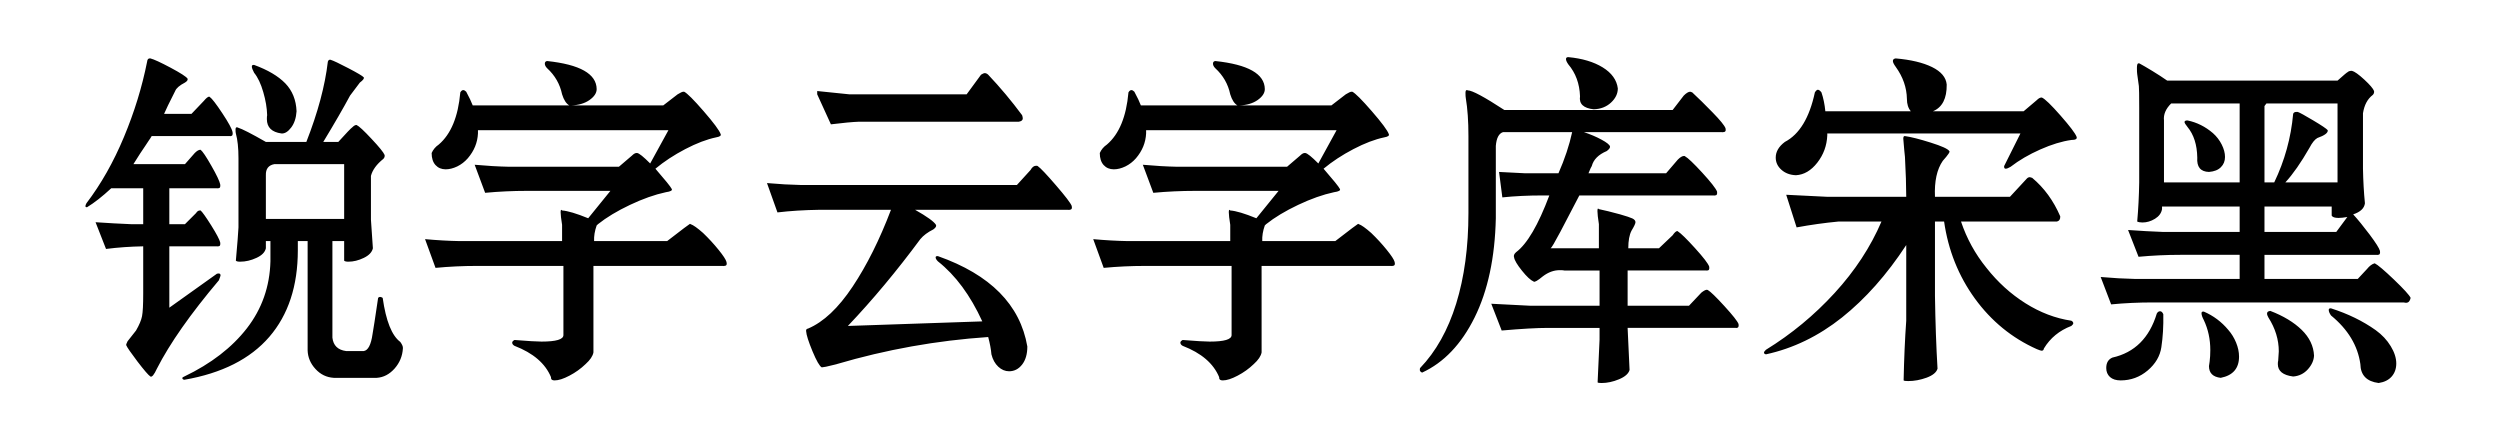 <svg viewBox="0 0 449 80" xmlns="http://www.w3.org/2000/svg"><path d="M31.46 16.35q.29-.76 1.76-1.52.58-.35.47-.7-.35-.53-3.05-1.97-2.69-1.43-3.63-1.67h-.12q-.41 0-.47.59-1.35 6.8-4.16 13.53-2.81 6.74-6.74 11.9-.41.76.12.7 1.93-1.17 4.34-3.4h5.74v6.45h-2.23q-2.99-.12-6.33-.35l1.88 4.8q3.22-.41 6.68-.47v8.44q0 3.05-.21 4.1-.2 1.06-1.08 2.58l-1.52 1.93q-.3.59-.24.71.24.58 2.02 2.93 1.79 2.34 2.32 2.69.41.24 1.17-1.41 3.46-6.79 11.13-15.87.3-.77.3-.88 0-.47-.65-.3l-8.55 6.1V44.24h8.67q.06.06.12 0 .46 0 .35-.7-.18-.76-1.61-3.05-1.44-2.28-1.91-2.69h-.12q-.41 0-.7.47l-1.99 1.99h-2.81v-6.45h8.67q.06.06.12 0 .46 0 .35-.7-.18-.88-1.59-3.34-1.4-2.46-1.93-2.87h-.06q-.41 0-.99.58l-1.76 2h-9.26l1.23-1.94.94-1.4q.29-.47.58-.88.3-.41.53-.82H41.3q.06.06.12 0 .47 0 .35-.71-.17-.87-1.84-3.39-1.67-2.52-2.26-2.93l-.12-.06q-.35.06-.93.76l-2.23 2.34h-4.92q.41-.99 1.99-4.1zm31.41.82l1.76-2.34q.87-.65.7-.94-.29-.35-2.76-1.64-2.46-1.29-3.22-1.52h-.12q-.23 0-.35.35-.76 6.5-3.86 14.41h-7.27q-3.87-2.22-5.04-2.58-.06-.05-.17-.05-.24 0-.24.41 0 .52.06.7.47 1.7.47 4.45v12.42q-.06 1.35-.47 5.98.18.18.76.18 1.47 0 2.93-.68 1.47-.67 1.7-1.73V43.3h.82v3.64q-.18 6.79-4.22 12.01-4.04 5.21-11.25 8.67-.35.12-.35.29 0 .24.35.3 10.14-1.76 15.27-7.71 5.12-5.95 5.12-15.55V43.3h1.76v19.63q.06 1.88 1.41 3.34 1.34 1.47 3.28 1.59h7.73q1.82-.12 3.2-1.67 1.37-1.56 1.49-3.61v-.12q0-.41-.47-1.05-2.28-1.7-3.16-7.91-.53-.35-.82 0l-.65 4.34-.35 2.16q-.41 2.88-1.58 3.05h-3.17q-2.22-.29-2.46-2.4V43.3h2.11v3.52q.18.18.76.18 1.35 0 2.76-.68 1.4-.67 1.64-1.73l-.35-5.15v-7.85q.41-1.59 2.22-3.05.3-.29.24-.7-.29-.71-2.35-2.9-2.05-2.2-2.69-2.49h-.06q-.29 0-.7.41-.35.23-2.52 2.63h-2.7q3.05-5.04 4.81-8.32zm-17.23-5.51h-.12q-.29 0-.29.3 0 .35.41 1.11 1 1.23 1.64 3.46.65 2.22.7 4.16-.05.17-.05.7 0 2.23 2.63 2.58.88.06 1.73-1.06.85-1.11.97-2.93-.12-3.04-2.02-5.01-1.91-1.96-5.6-3.31zm2.11 19.81q-.06-1.7 1.52-1.99h12.54v9.84H47.75v-7.85zm35.98-15q-.3-.29-.53-.29-.29 0-.53.41-.58 6.56-3.87 9.37-.87.59-1.28 1.52 0 1.41.7 2.17t1.82.76q.99 0 2.08-.52 1.08-.53 1.9-1.47 1.7-1.99 1.82-4.45v-.59h34.21l-3.28 5.98q-1.81-1.82-2.34-1.88h-.12q-.35 0-.82.47l-2.34 2H91.46q-2.93-.06-6.21-.36l1.88 5.04q3.75-.35 7.5-.35h15l-3.99 4.92q-3.16-1.29-4.69-1.4-.52-.65 0 2.58v2.92h-18.4q-2.92-.05-6.21-.35l1.88 5.16q3.69-.35 7.38-.35h15.59v12.42q0 1.17-3.93 1.17-1.23 0-4.86-.29-.41.23-.41.47 0 .35.41.58 5.04 1.94 6.56 5.63v.12q0 .46.65.46 1.05 0 2.66-.85 1.61-.84 2.9-2.08 1.23-1.11 1.41-2.1V47.76h23.32q.12.06.17 0 .59 0 .41-.71-.17-.64-1.43-2.19-1.26-1.56-2.78-3.02-1.53-1.35-2.23-1.58l-.12-.06q-.12.06-1.05.76l-3.05 2.34H106.7q-.06-1.34.46-2.81l.24-.23q2.28-1.82 5.74-3.46 3.46-1.64 6.45-2.28 1.29-.18 1.05-.59-.29-.59-2.93-3.63 2.34-1.94 5.36-3.52 3.02-1.58 5.54-2.11 1-.17.82-.58-.35-1-3.05-4.11-2.69-3.1-3.51-3.51h-.12q-.29 0-1.05.47l-2.58 1.99h-16.53q2-.06 3.29-.97 1.28-.91 1.28-1.96-.05-4.1-8.9-5.04-.41.06-.41.47t.41.82q2.11 1.93 2.69 4.69.47 1.52 1.29 1.99H84.9q-.35-.94-1.17-2.46zm65.5 5.86q3.34-.41 5.04-.47h28.71q.71-.12.71-.59 0-.23-.12-.58-2.87-3.87-6.09-7.27-.3-.29-.65-.29-.17 0-.64.29l-2.58 3.52h-21.09l-5.75-.59v.59l2.46 5.39zm-5.27 10.9q-2.93-.06-6.21-.35l1.88 5.27q3.45-.41 7.5-.47h12.89q-3.05 8.03-6.89 13.8-3.84 5.77-8 7.53-.41.06-.35.47.06.99 1.14 3.6 1.09 2.61 1.67 2.9l.77-.12q2.22-.52 1.93-.47 13.3-3.92 27.19-4.86.47 1.76.58 3.11.35 1.4 1.23 2.22.88.82 1.94.82 1.4 0 2.34-1.2t.94-3.25Q182.57 50.98 168.45 46h-.11q-.3 0-.3.23 0 .3.41.71 4.75 3.75 7.97 10.78l-24.14.82q6.68-7.03 13.01-15.59.82-.99 2.34-1.75.65-.47.47-.82-.53-.88-3.75-2.7h27.54q.12.06.18 0 .58 0 .41-.7-.3-.77-2.82-3.69-2.52-2.93-3.28-3.46-.06-.06-.29-.06-.59 0-1 .76l-2.46 2.7h-38.67zm59.77-16.76q-.3-.29-.53-.29-.29 0-.53.41-.58 6.56-3.87 9.37-.87.59-1.28 1.52 0 1.41.7 2.17t1.82.76q.99 0 2.08-.52 1.08-.53 1.9-1.47 1.7-1.99 1.82-4.45v-.59h34.21l-3.28 5.98q-1.81-1.82-2.34-1.88h-.12q-.35 0-.82.47l-2.34 2h-19.69q-2.93-.06-6.21-.36l1.88 5.04q3.75-.35 7.5-.35h15l-3.99 4.92q-3.16-1.29-4.69-1.4-.52-.65 0 2.58v2.92h-18.4q-2.92-.05-6.21-.35l1.88 5.16q3.69-.35 7.38-.35h15.59v12.42q0 1.17-3.93 1.17-1.23 0-4.86-.29-.41.23-.41.47 0 .35.41.58 5.04 1.94 6.56 5.63v.12q0 .46.65.46 1.05 0 2.66-.85 1.61-.84 2.9-2.08 1.23-1.11 1.41-2.1V47.76h23.32q.12.06.17 0 .59 0 .41-.71-.17-.64-1.43-2.19-1.26-1.56-2.78-3.02-1.53-1.35-2.23-1.58l-.12-.06q-.12.06-1.05.76l-3.05 2.34H226.7q-.06-1.34.46-2.81l.24-.23q2.28-1.82 5.74-3.46 3.46-1.64 6.45-2.28 1.29-.18 1.05-.59-.29-.59-2.93-3.63 2.34-1.94 5.36-3.52 3.02-1.58 5.54-2.11 1-.17.82-.58-.35-1-3.05-4.11-2.69-3.1-3.51-3.51h-.12q-.29 0-1.05.47l-2.58 1.99h-16.53q2-.06 3.29-.97 1.28-.91 1.28-1.96-.05-4.1-8.9-5.04-.41.06-.41.47t.41.82q2.11 1.93 2.69 4.69.47 1.52 1.29 1.99H204.9q-.35-.94-1.17-2.46zm77.93-6.21q-.41 0-.41.35t.41.94q1.99 2.34 2.11 5.74-.3 2.05 2.46 2.34 1.87-.06 3.1-1.2t1.23-2.55q-.29-2.28-2.72-3.78-2.43-1.49-6.18-1.84zm-11.49 9.49q-5.39-3.52-6.56-3.52-.06-.05-.18-.05-.23 0-.23.52 0 .65.06.94.47 2.81.47 6.8v13.83q0 9.14-2.2 16.26-2.2 7.11-6.48 11.57-.05.06-.05.35t.41.47q5.86-2.7 9.43-9.9 3.57-7.21 3.81-17.82v-13q.17-2.11 1.29-2.47h12.42q-.76 3.52-2.46 7.39h-5.98l-4.69-.24.59 4.57q3.34-.35 7.27-.35h1.17q-2.99 7.97-5.98 10.2-.53.47-.35.93.12.77 1.41 2.38 1.29 1.61 2.11 1.96.23.23 1.64-.94 1.46-1.11 3.04-1.11.65 0 .82.06h6.33v6.33h-12.42q-2.75-.12-7.03-.36l1.87 4.81q5.34-.47 8.32-.47h9.26V61l-.35 7.68q.12.11.7.11 1.53 0 3.14-.67t1.9-1.67l-.35-7.56h19.45q.06.06.12 0 .47 0 .35-.7-.29-.76-2.55-3.23-2.25-2.46-2.96-2.87l-.17-.05q-.35 0-1 .52l-2.22 2.35h-11.02v-6.33h14.18q.06.06.12 0 .47 0 .35-.7-.29-.83-2.55-3.32-2.26-2.49-3.08-3.01l-.11-.06q-.35.06-.82.76l-2.46 2.34h-5.51q0-2.05.58-3.16.71-1.17.71-1.52 0-.41-.56-.68-.56-.26-2.2-.73-2.34-.64-3.81-.94-.52-.64 0 2.7v4.33h-8.67q.24-.11 1.76-2.98l3.4-6.51h24.26q.05.06.11 0 .47 0 .36-.7-.36-.88-2.67-3.4-2.32-2.52-3.08-2.93-.06-.06-.17-.06-.47 0-1.12.65l-2.11 2.46h-13.94q.47-1.17.59-1.29.46-1.76 2.69-2.7.64-.47.59-.82-.12-.47-1.53-1.23-1.4-.76-3.16-1.35h24.84q.12.06.18 0 .58 0 .41-.7-.29-.76-2.32-2.84-2.02-2.08-3.66-3.6l-.35-.12q-.47 0-1.17.7l-1.99 2.58h-30.24zm70.31-9.26q-.52.06-.52.47 0 .35.52 1.06 1.94 2.69 2 5.74 0 1.4.7 2.22h-15.35q-.18-1.87-.7-3.39-.36-.47-.65-.47-.23 0-.53.47-1.46 6.85-5.39 8.9-1.64 1.23-1.64 2.81 0 1.29 1.03 2.2 1.02.91 2.6.97 2.17-.12 3.84-2.26 1.67-2.14 1.79-4.89v-.35h34.69l-2.93 5.86v.12q0 .35.29.35t.88-.35q2.28-1.76 5.33-3.11 3.05-1.35 5.57-1.7 1.17 0 .94-.59-.36-.93-2.88-3.8-2.52-2.87-3.34-3.23h-.11q-.35 0-.82.47l-2.35 1.99h-16.29q2.52-1.05 2.47-4.8-.18-1.93-2.64-3.14-2.46-1.2-6.51-1.55zm-12.42 24.85l-7.26-.36 1.87 5.86q3.81-.7 7.5-1.05h7.74q-2.93 6.85-8.41 12.83t-12.34 10.2q-.7.64 0 .82 7.33-1.59 13.66-6.62 6.32-5.04 11.54-13.01V57.6q-.35 4.92-.47 10.72.12.12.82.12 1.64 0 3.31-.61 1.67-.62 1.96-1.62-.35-5.85-.46-13.06V39.79h1.64q1.11 7.73 5.53 13.83 4.43 6.09 11.11 9.08.7.29.88.29.35 0 .41-.41 1.7-2.81 4.92-4.04.35-.29.35-.47 0-.29-.35-.47-4.28-.64-8.23-3.13-3.96-2.49-7.01-6.36-3.04-3.75-4.57-8.32h17.23q.64-.18.59-.94-1.82-4.22-5.04-6.91-.35-.12-.41-.12-.3 0-.53.23l-3.05 3.29h-13.47q-.18-4.16 1.4-6.45 1.47-1.64 1.17-1.76-.35-.58-3.34-1.52-2.98-.94-4.62-1.17h-.06q-.24 0-.24.47l.18 2.11.12 1.17.17 3.86.06 3.29h-14.3zm61.17-20.86q-1.17-.82-2.66-1.73-1.5-.91-2.26-1.32-.06-.06-.23-.06-.29 0-.29.82t.05 1.11q.12.71.3 2.17.06.53.06 3.93v13.36q-.06 3.69-.36 7.03.36.17.94.17 1.17 0 2.26-.67 1.08-.67 1.26-1.73v-.47h13.94v4.57h-13.71q-2.99-.11-6.33-.35l1.88 4.81q3.81-.35 7.5-.35h10.66v4.33h-18.75q-2.93-.06-6.21-.35l1.88 4.92q3.63-.35 7.5-.35h45.11q.06.06.36.06.64 0 .82-.88-.36-.76-2.99-3.28-2.64-2.52-3.46-2.93-.7.17-1.41 1.05l-1.64 1.76H406.7v-4.33h20.27q.06.05.12 0 .46 0 .35-.71-.18-.7-1.85-2.93-1.67-2.22-2.96-3.63 1.94-.64 2.11-1.99-.29-2.93-.35-6.21v-9.96q.35-2.23 1.76-3.29.29-.29.23-.7-.23-.64-1.75-2.05-1.53-1.41-2.23-1.58-.53 0-.76.23-.18.06-1.82 1.53h-30.59zm-.58 7.15q-.18-1.59 1.29-3.05h12.3v14.18h-13.59V21.63zm18.4-3.05h12.77v14.18h-9.37q2.05-2.23 4.33-6.21.7-1.35 1.41-1.76 1.99-.7 1.87-1.41-.35-.41-2.6-1.75-2.26-1.35-2.79-1.53h-.23q-.47 0-.59.35-.58 6.45-3.4 12.31h-1.75V19.05l.35-.47zm-14.18 3.05q-.53 0-.53.29 0 .23.53.88 1.7 2.05 1.76 5.5-.18 2.52 2.1 2.58 1.41-.11 2.14-.85.74-.73.74-1.84 0-1.06-.59-2.23t-1.58-2.05q-2.05-1.76-4.57-2.28zm25.9 15.46v1.64q.23.41 1.23.41.64 0 1.58-.17l-1.99 2.69H406.7v-4.57h12.07zm-.12 18.29h-.12q-.29 0-.29.29 0 .41.41.99 4.57 3.75 5.27 8.73.06 2.99 3.28 3.4 1.53-.23 2.35-1.17.82-.94.82-2.34 0-1.47-1-3.11-.99-1.64-2.69-2.87-3.46-2.46-8.03-3.92zm-10.9.46q-.59.06-.59.47 0 .3.24.71 1.87 2.93 1.87 6.09l-.11 1.7q-.06.12-.06.58 0 1.88 2.75 2.23 1.58-.12 2.64-1.29 1.05-1.17 1.11-2.46-.12-2.58-2.22-4.63-2.11-2.05-5.63-3.4zm-19.22.59q-.23-.53-.58-.53-.36 0-.59.41-1.99 6.57-7.97 7.91-1.11.47-1.11 1.88 0 .99.67 1.61.68.61 1.91.61 2.75 0 4.86-1.78 2.11-1.79 2.46-4.19.41-2.7.35-5.92zm7.27-.47h-.12q-.29 0-.29.29 0 .47.41 1.23 1.17 2.47 1.17 5.4 0 1.11-.12 2.05l-.12.82q0 1.87 2.11 2.11 3.29-.65 3.29-3.81 0-1.23-.53-2.52t-1.41-2.29q-1.81-2.17-4.39-3.28z"/></svg>